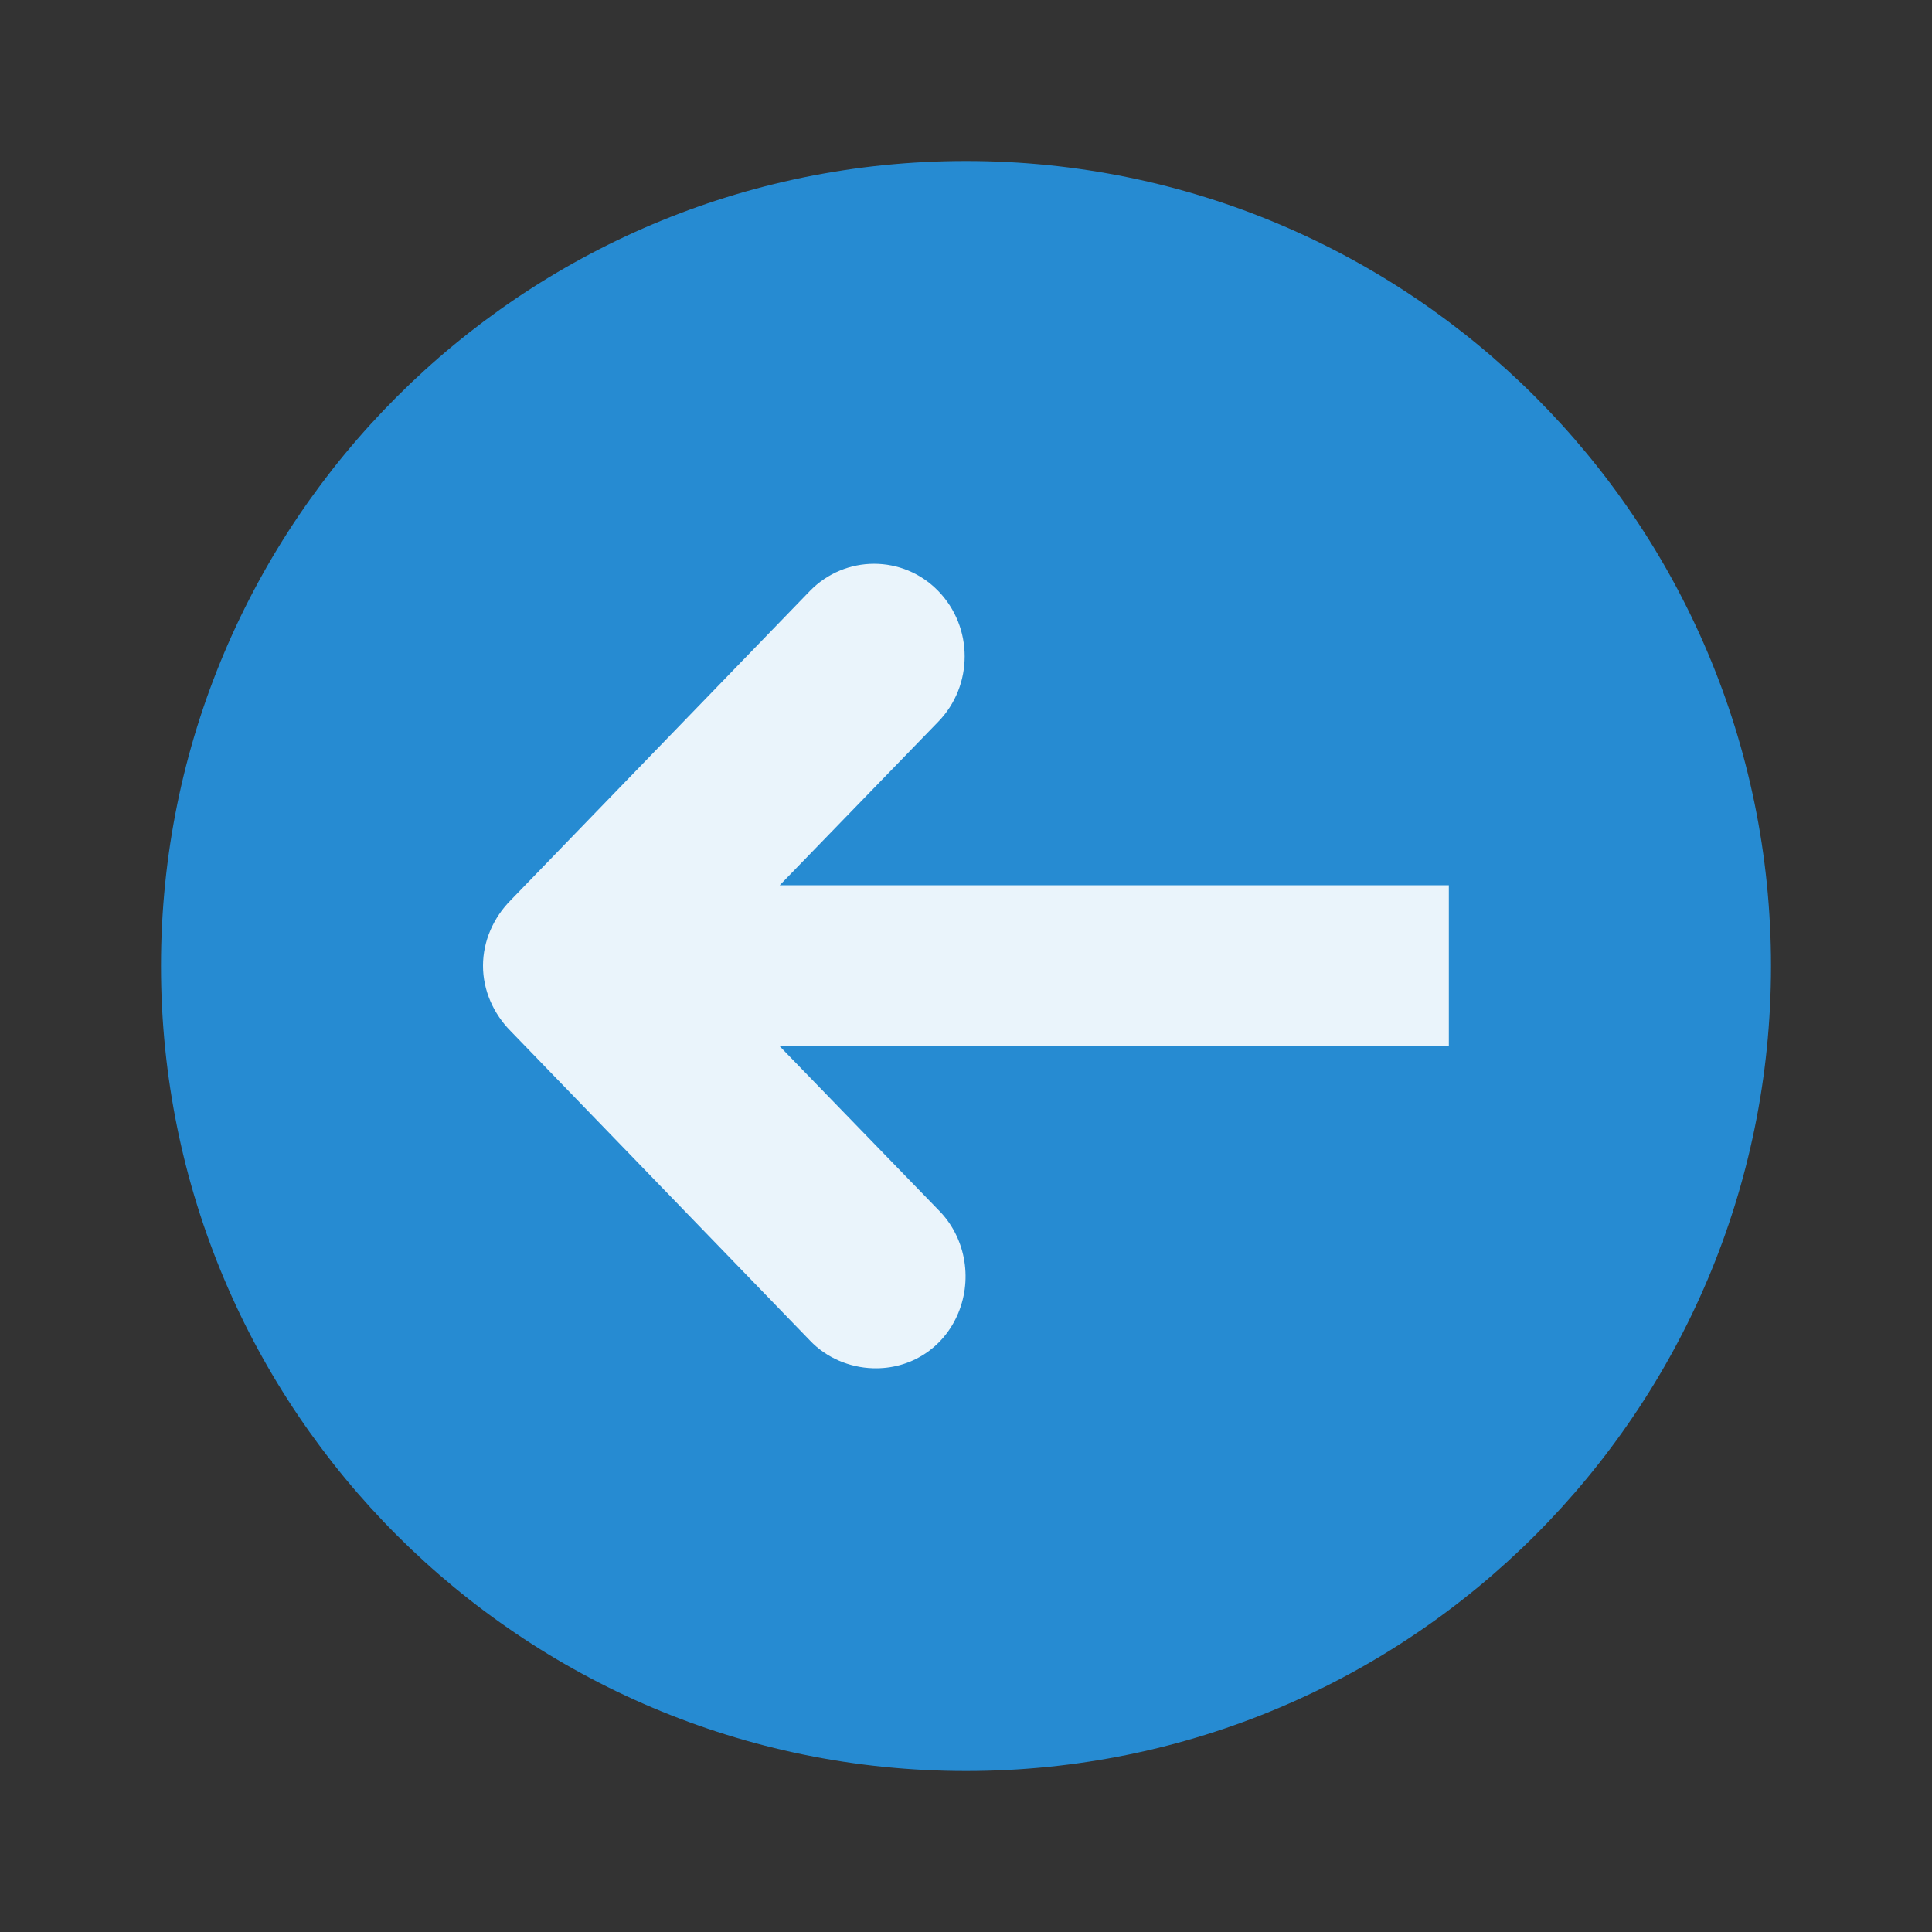 <svg width="24" xmlns="http://www.w3.org/2000/svg" height="24" viewBox="0 0 24 24">
 <rect x="0" y="0" width="24" height="24" fill="#333333" stroke="none"/>
 <g transform="matrix(-1 0 0 -1 23 23)">
  <path style="fill:#268bd2;fill-rule:evenodd" d="M 21,11 C 21,5.478 16.522,1 11,1 5.478,1 1,5.478 1,11 c 0,5.522 4.478,10 10,10 5.522,0 10,-4.478 10,-10 z"/>
  <path style="fill:#fff;fill-opacity:.9" d="m 17,11.003 c 0,-0.306 -0.13,-0.596 -0.344,-0.812 L 12.938,6.347 c -0.202,-0.213 -0.489,-0.335 -0.781,-0.344 -0.465,-0.015 -0.881,0.249 -1.062,0.688 -0.181,0.438 -0.083,0.951 0.25,1.281 l 1.969,2.031 -8.312,0 0,2 8.312,0 -1.969,2.031 c -0.438,0.45 -0.438,1.175 0,1.625 0.438,0.45 1.155,0.45 1.594,0 l 3.719,-3.844 C 16.87,11.6 17,11.309 17,11.003 z"/>
 </g>
</svg>
